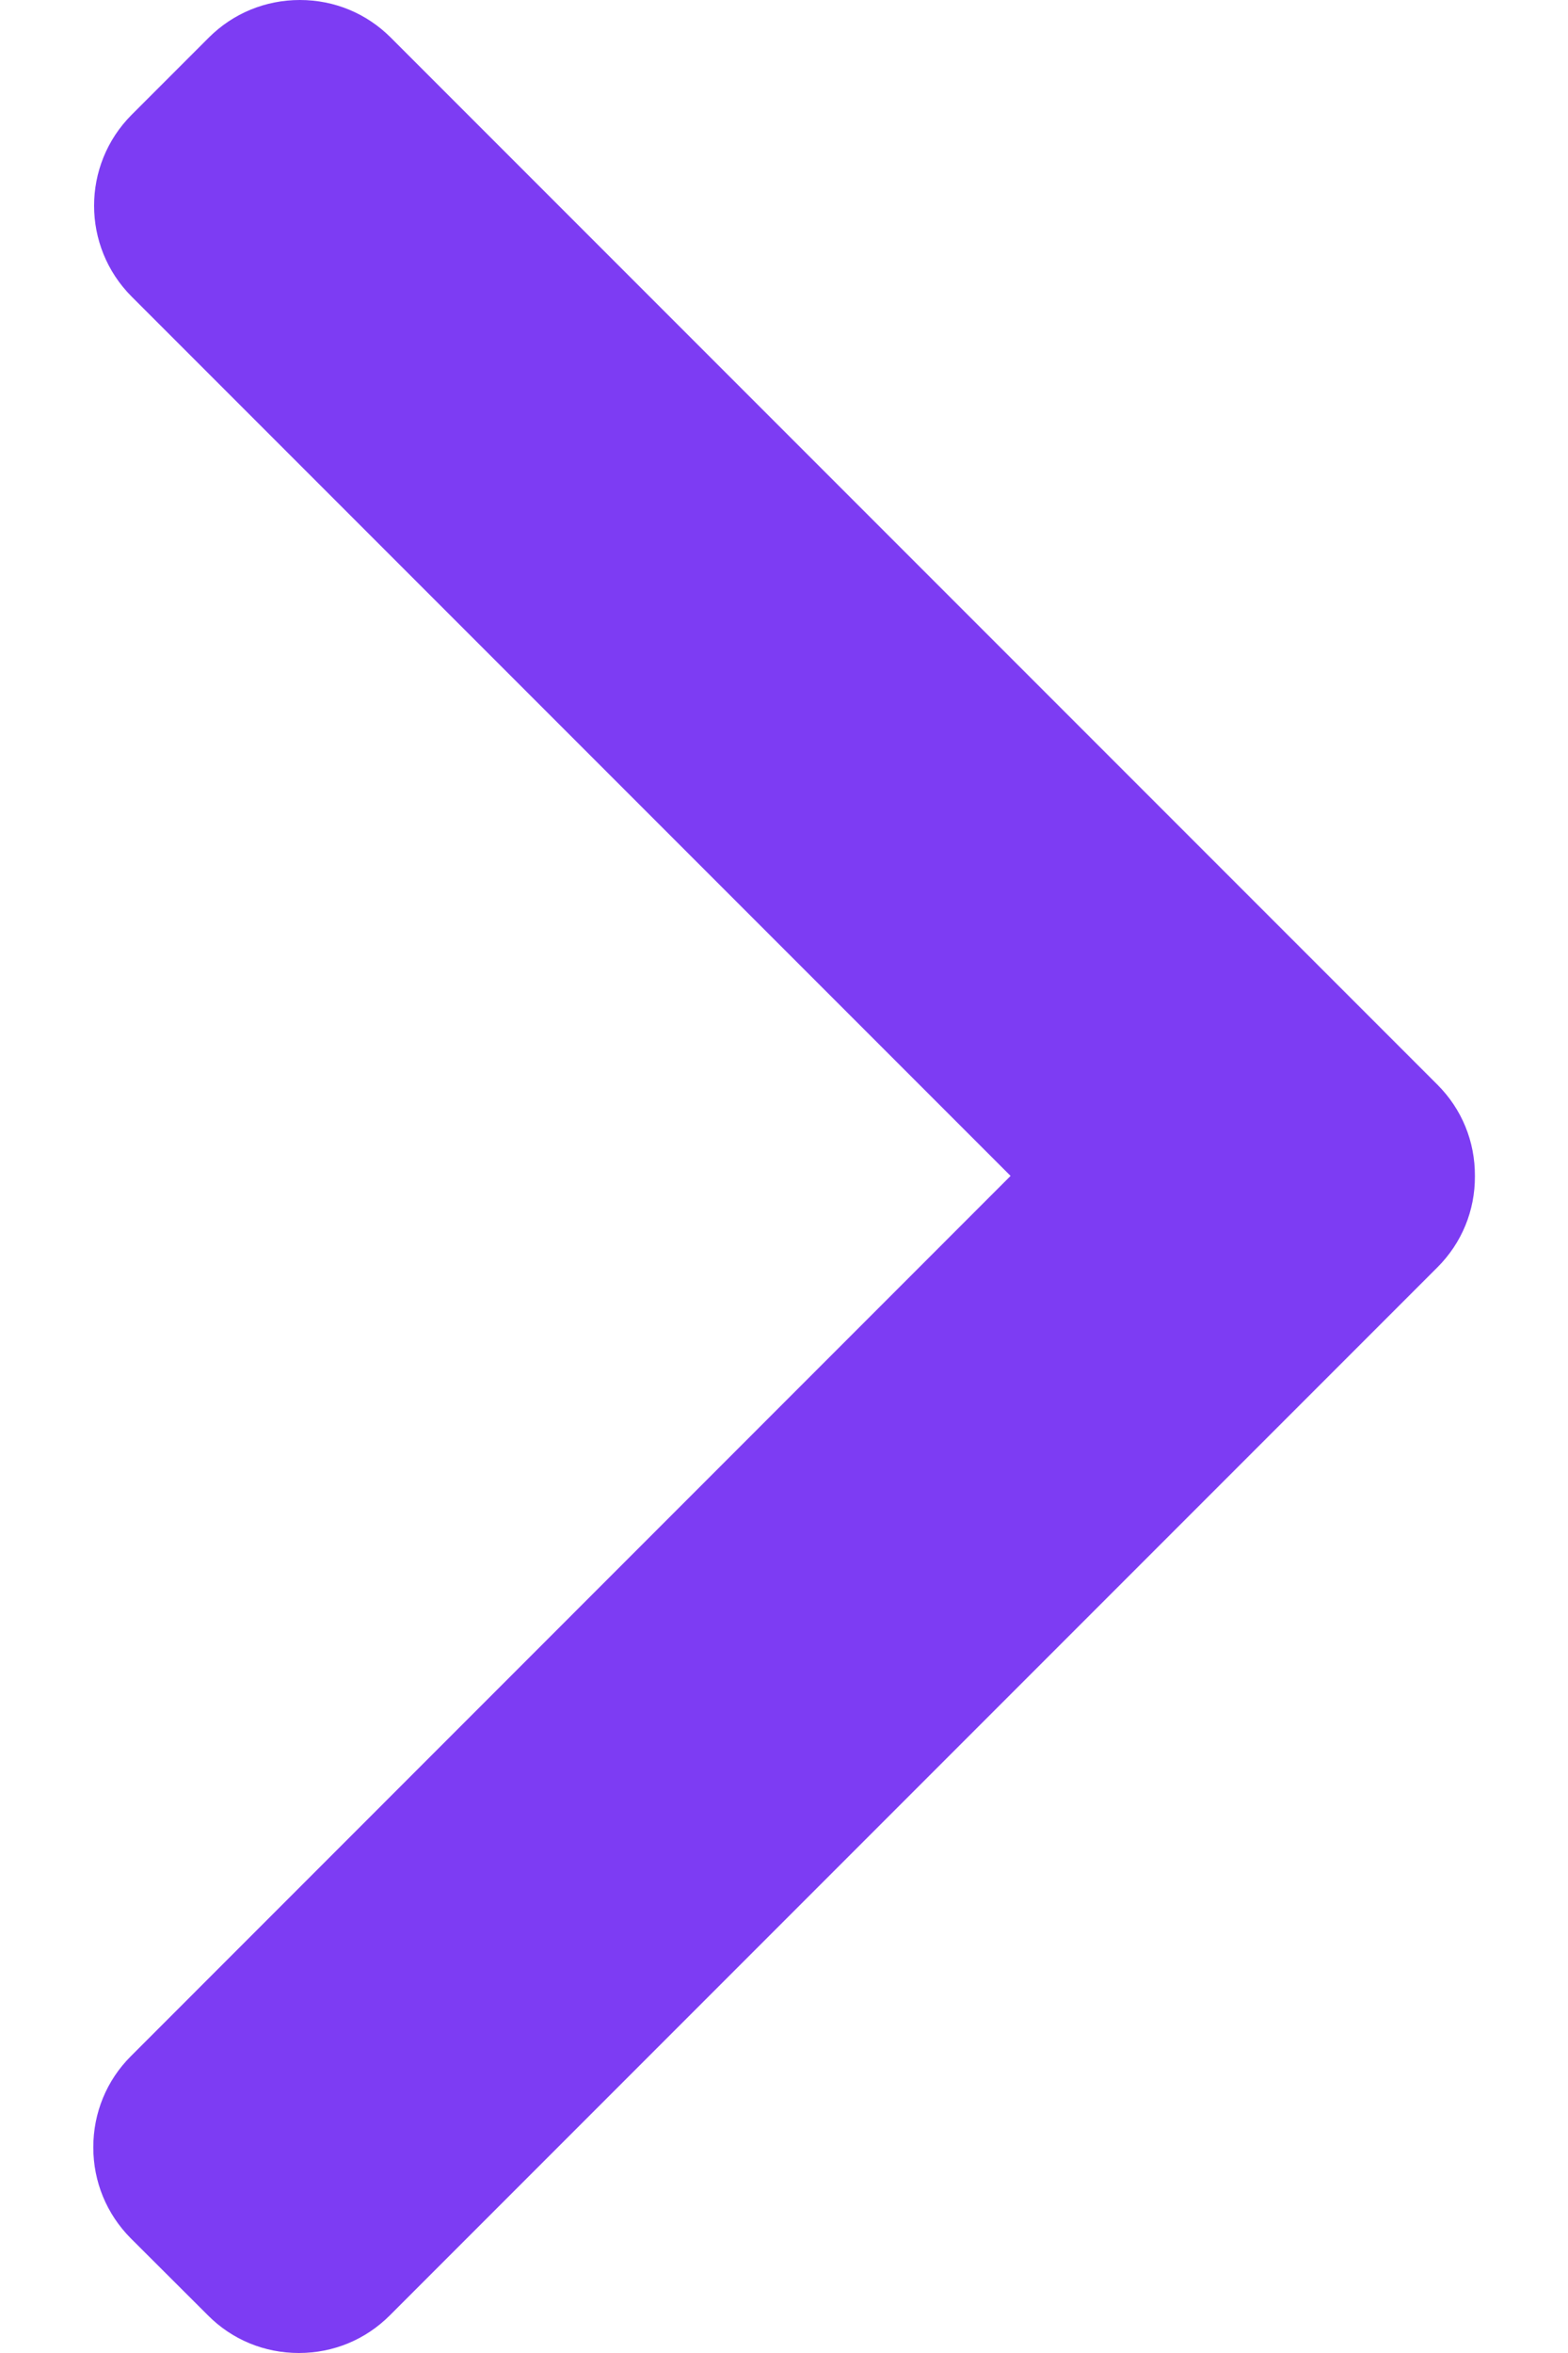 <svg xmlns="http://www.w3.org/2000/svg" width="8" height="12" viewBox="0 0 8 12" fill="none"><path d="M5.156 5.997L0.667 10.487C0.544 10.61 0.476 10.775 0.476 10.951C0.476 11.127 0.544 11.291 0.667 11.415L1.061 11.808C1.184 11.932 1.349 12 1.525 12C1.701 12 1.865 11.932 1.989 11.808L7.334 6.463C7.458 6.339 7.526 6.174 7.525 5.998C7.526 5.821 7.458 5.656 7.334 5.532L1.994 0.192C1.87 0.068 1.706 1.90735e-06 1.53 1.90735e-06C1.354 1.90735e-06 1.189 0.068 1.065 0.192L0.672 0.585C0.416 0.841 0.416 1.257 0.672 1.513L5.156 5.997Z" fill="#7D3CF3"></path></svg>